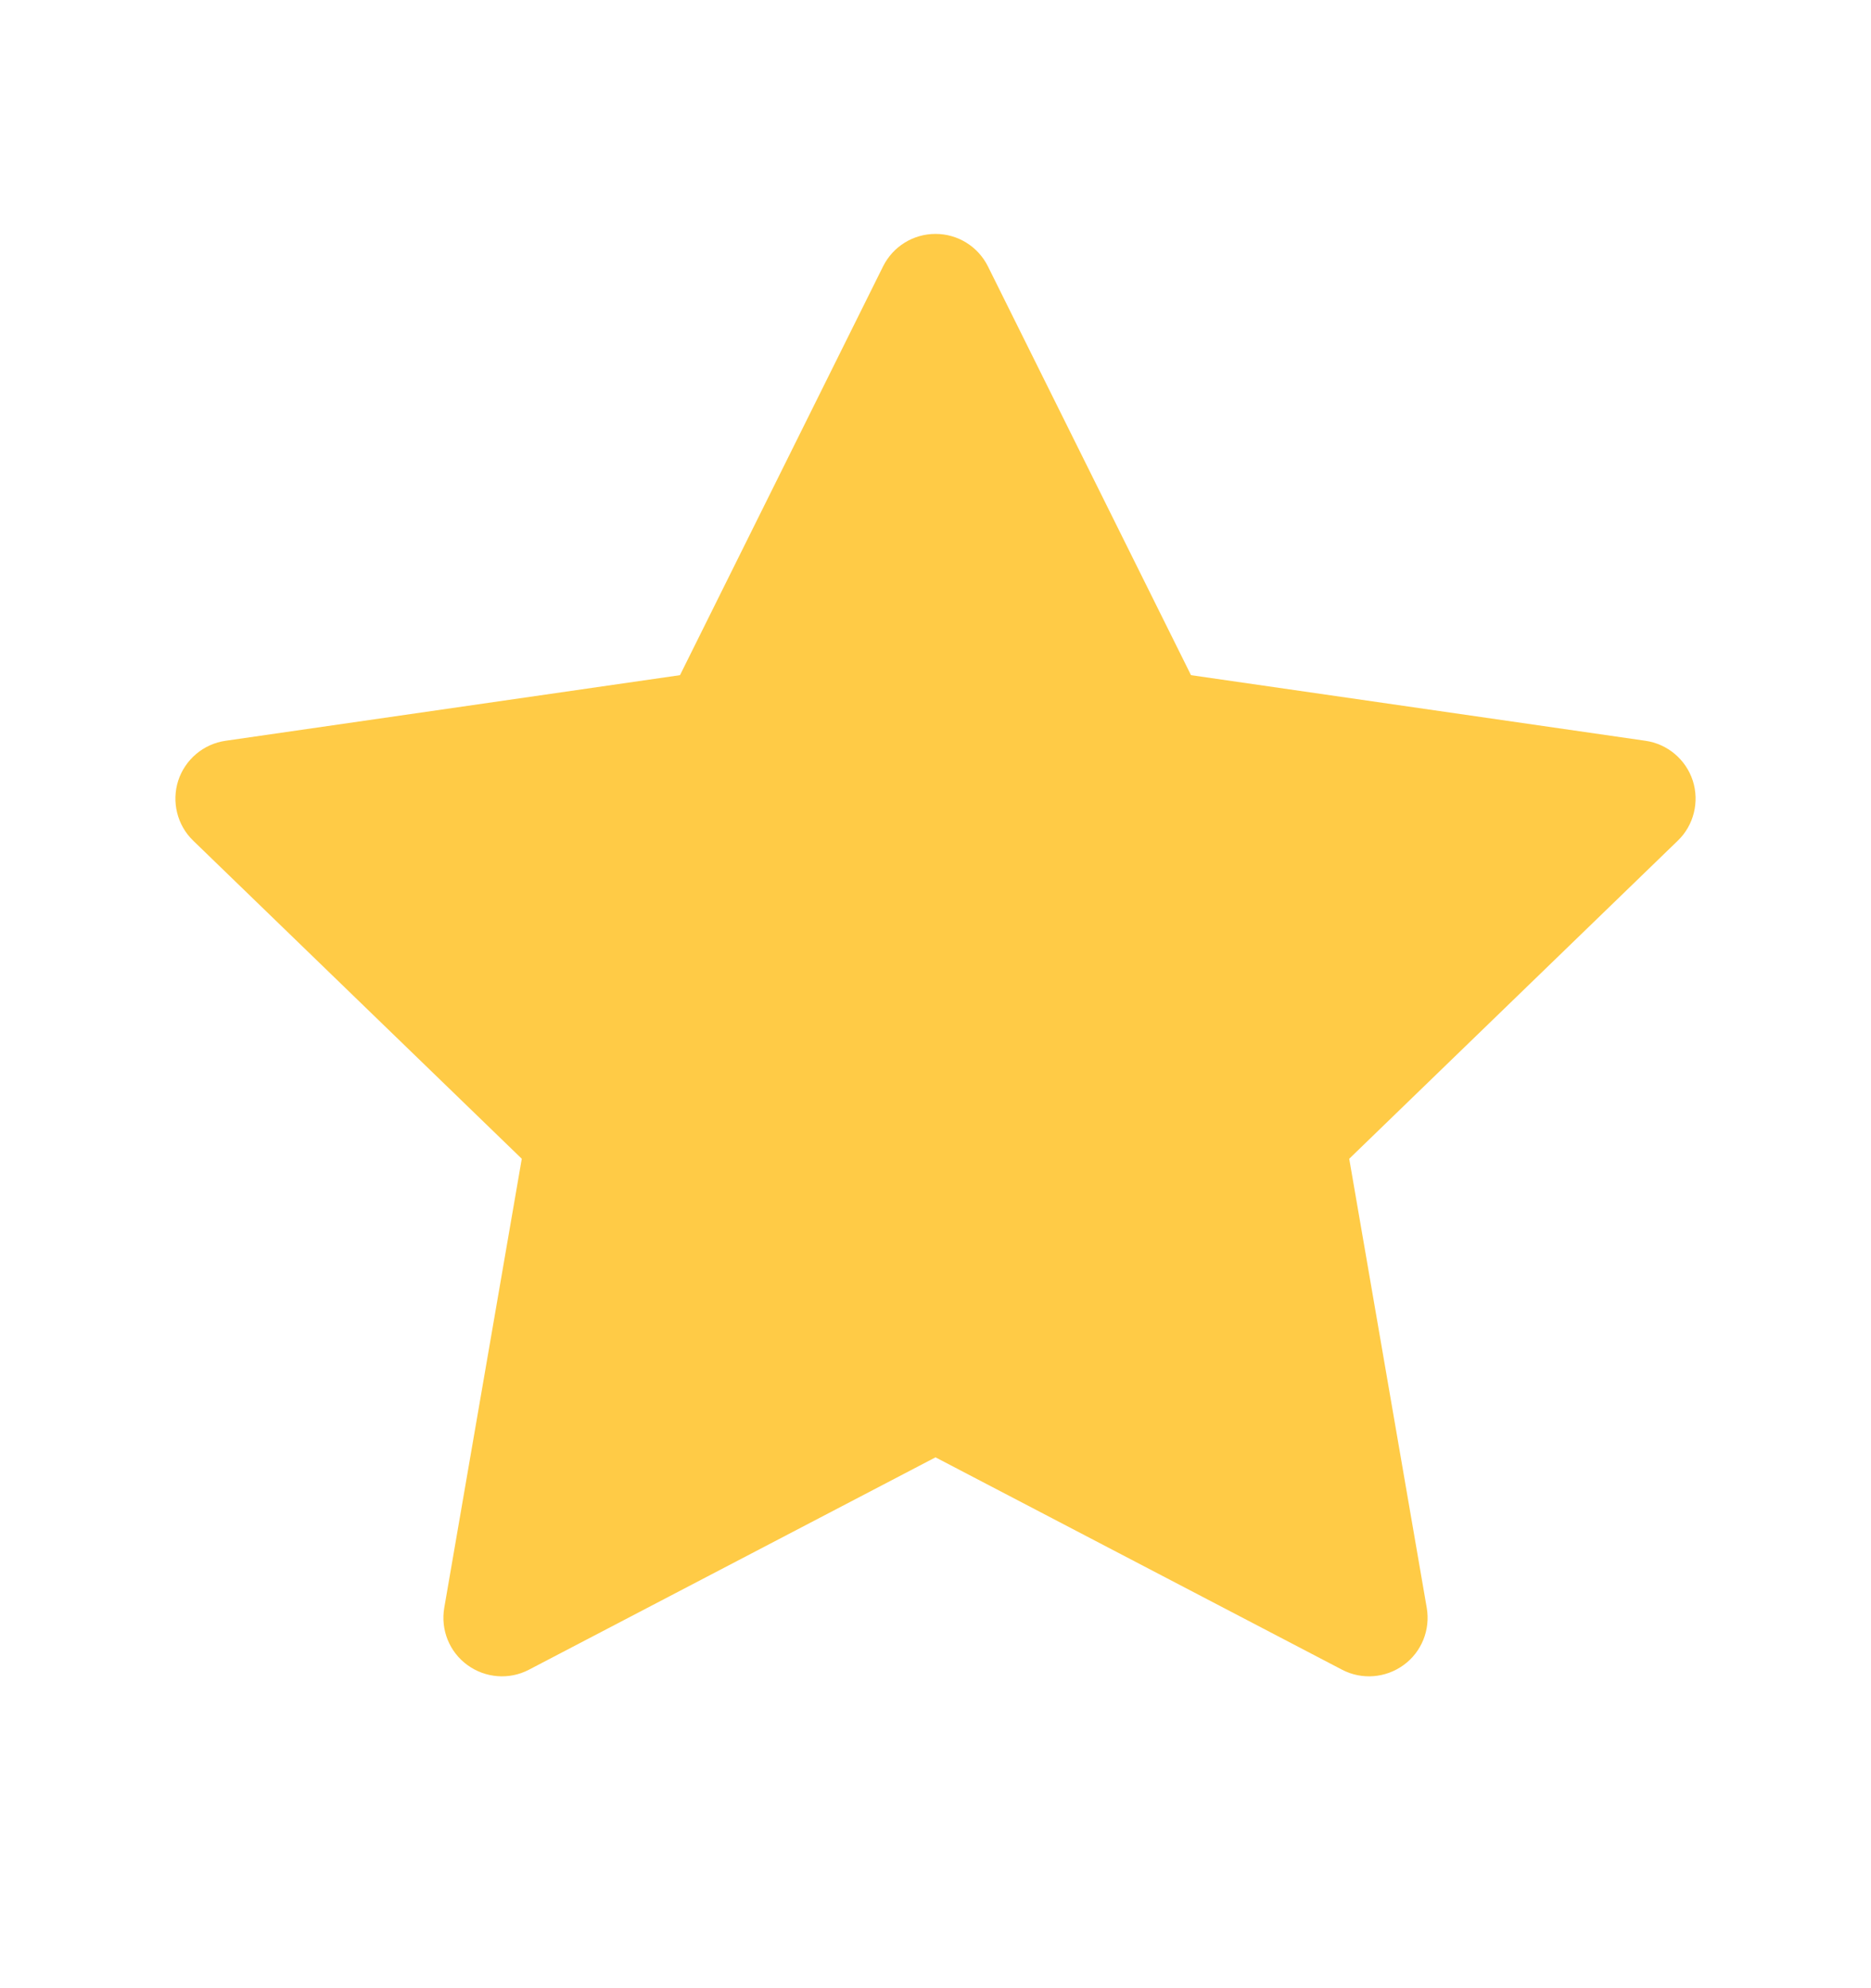 <svg width="16" height="17" viewBox="0 0 16 17" fill="none" xmlns="http://www.w3.org/2000/svg">
<g id="icons 16px">
<path id="Star" d="M8.448 2.277C8.363 2.107 8.19 2 8 2C7.81 2 7.637 2.107 7.552 2.277L5.815 5.773L1.929 6.334C1.74 6.361 1.583 6.494 1.524 6.675C1.466 6.856 1.515 7.056 1.652 7.188L4.462 9.908L3.799 13.748C3.767 13.936 3.843 14.125 3.997 14.237C4.151 14.349 4.355 14.365 4.523 14.277L8 12.461L11.477 14.277C11.645 14.365 11.849 14.349 12.003 14.237C12.157 14.125 12.233 13.936 12.201 13.748L11.538 9.908L14.348 7.188C14.485 7.056 14.534 6.856 14.476 6.675C14.417 6.494 14.26 6.361 14.071 6.334L10.185 5.773L8.448 2.277Z" fill="#FFCB46"/>
</g>
</svg>
